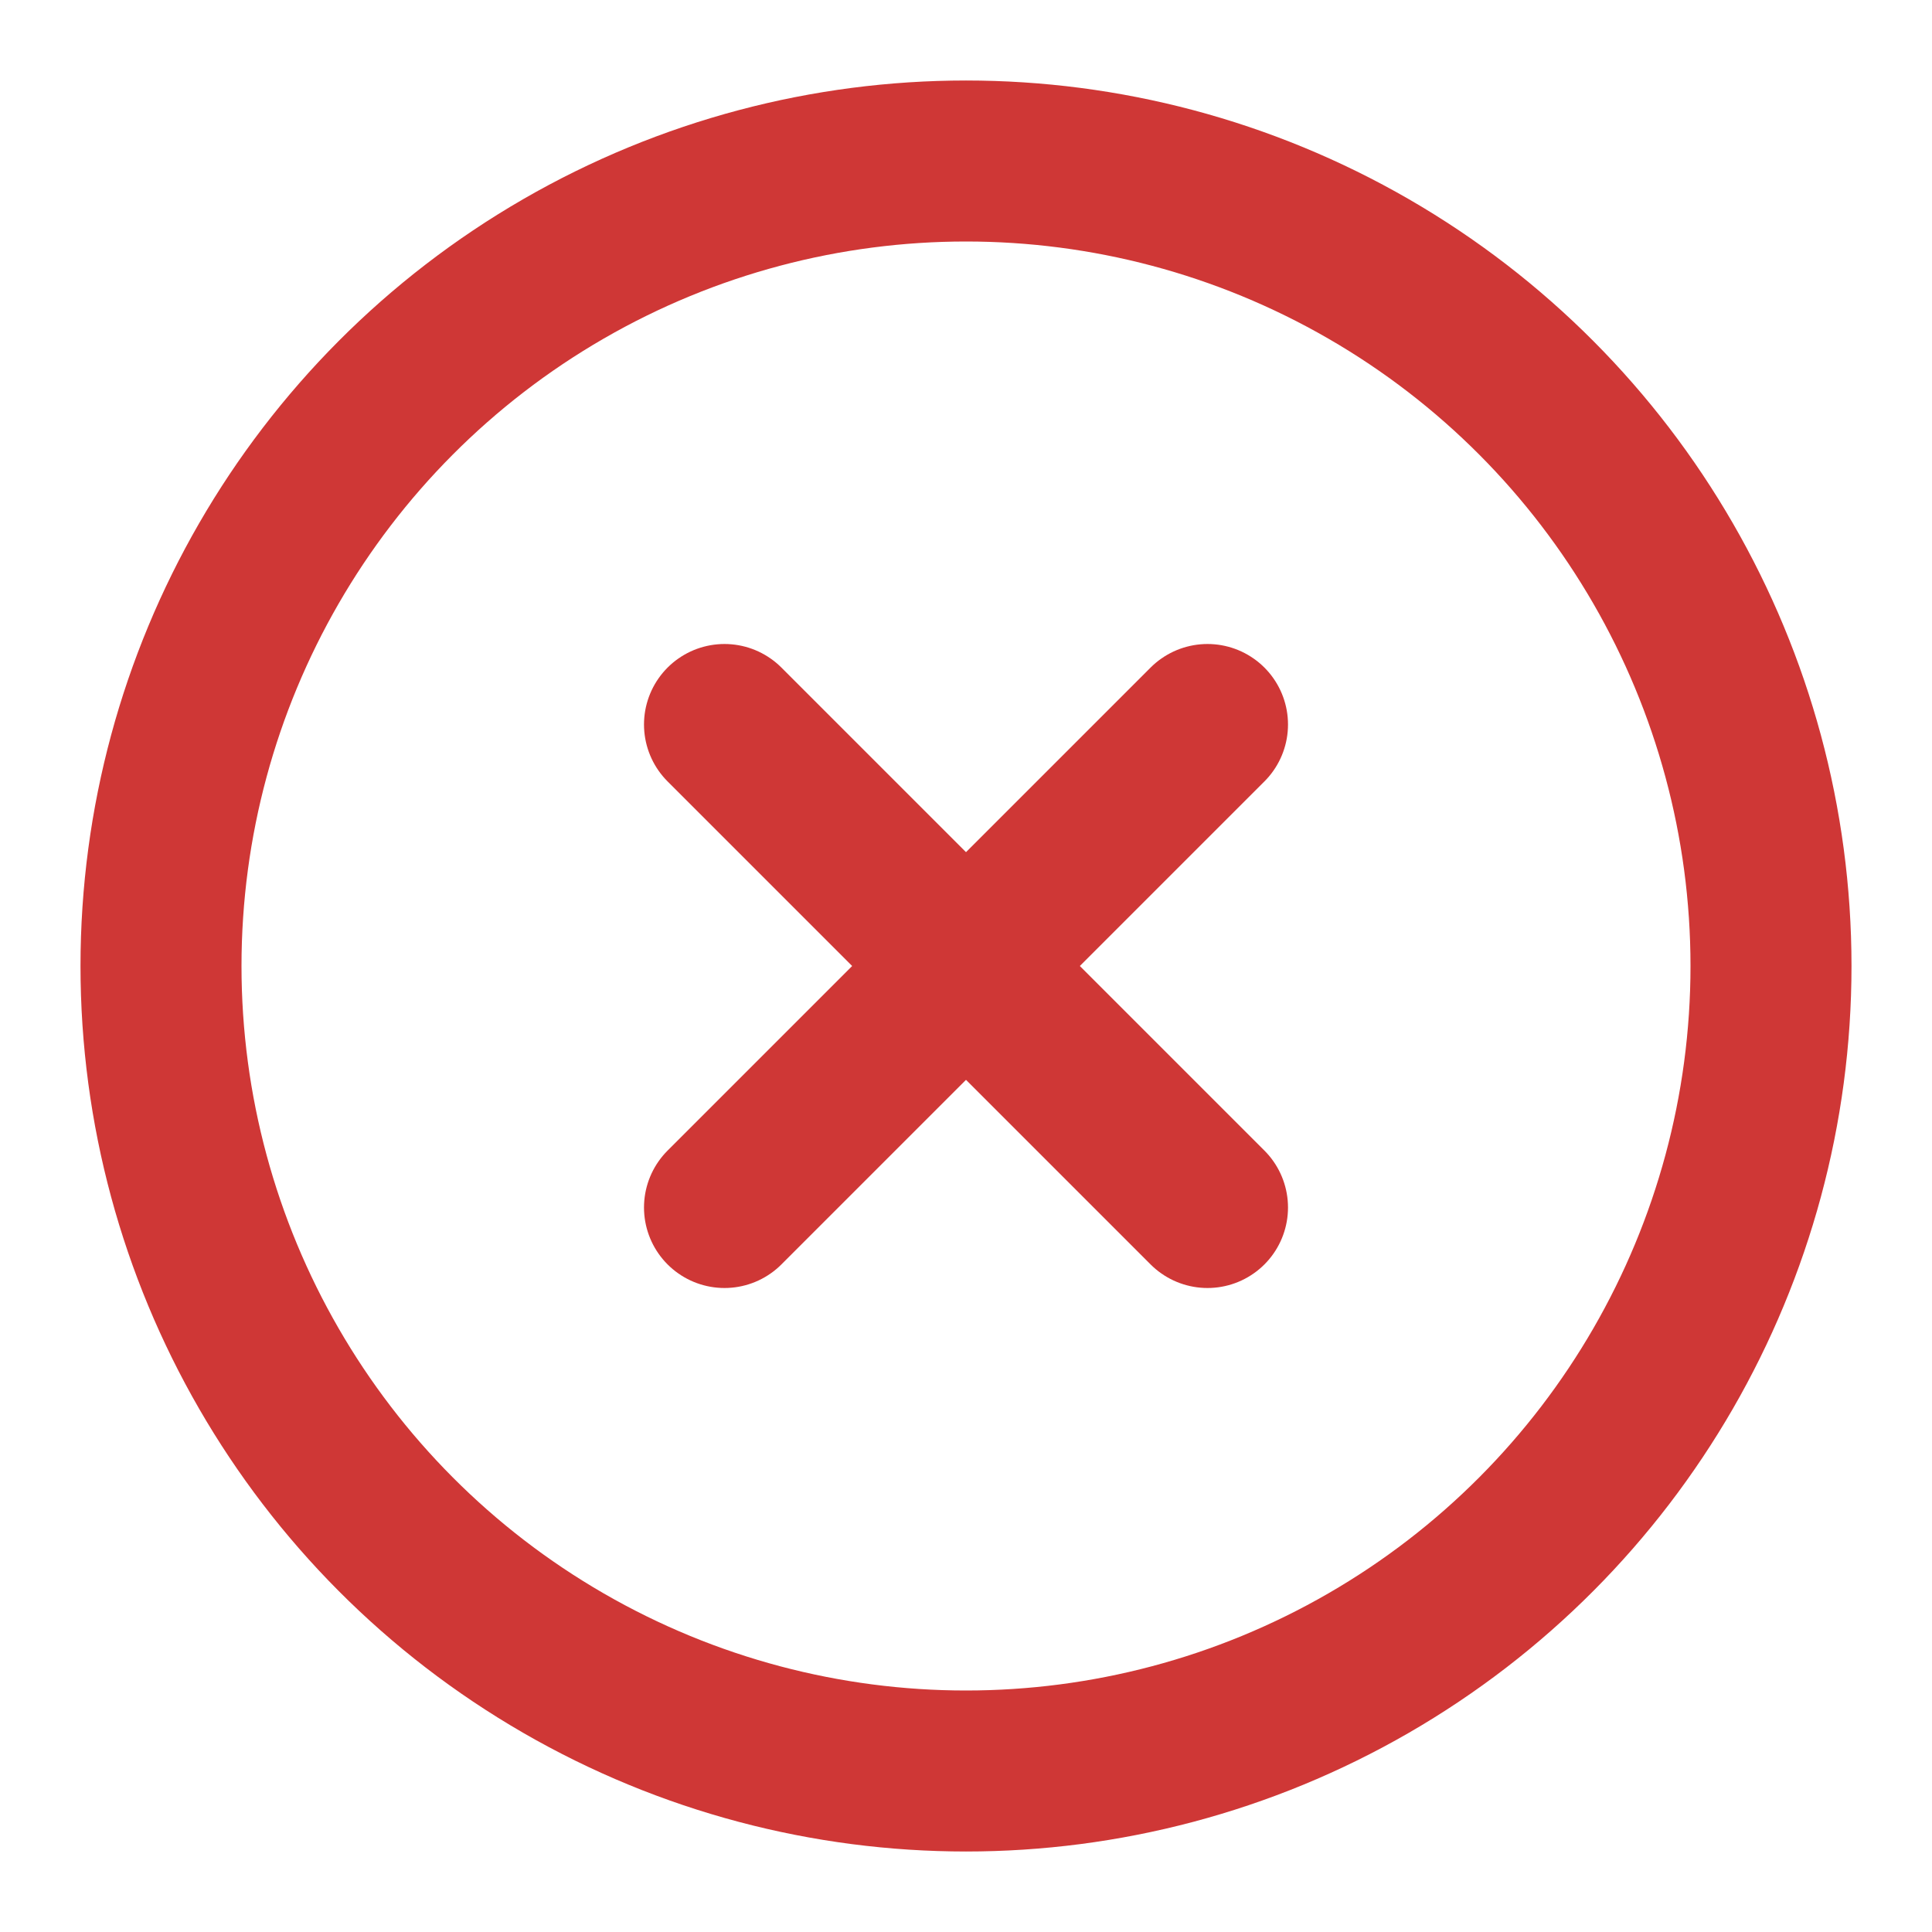 <svg xmlns="http://www.w3.org/2000/svg" width="24" height="24" viewBox="0 0 24 24" fill="none" stroke="#CF3736" stroke-width="2" stroke-linecap="round" stroke-linejoin="round" class="lucide lucide-x-circle"><circle cx="12" cy="12" r="10"/><path d="m15 9-6 6"/><path d="m9 9 6 6"/></svg>